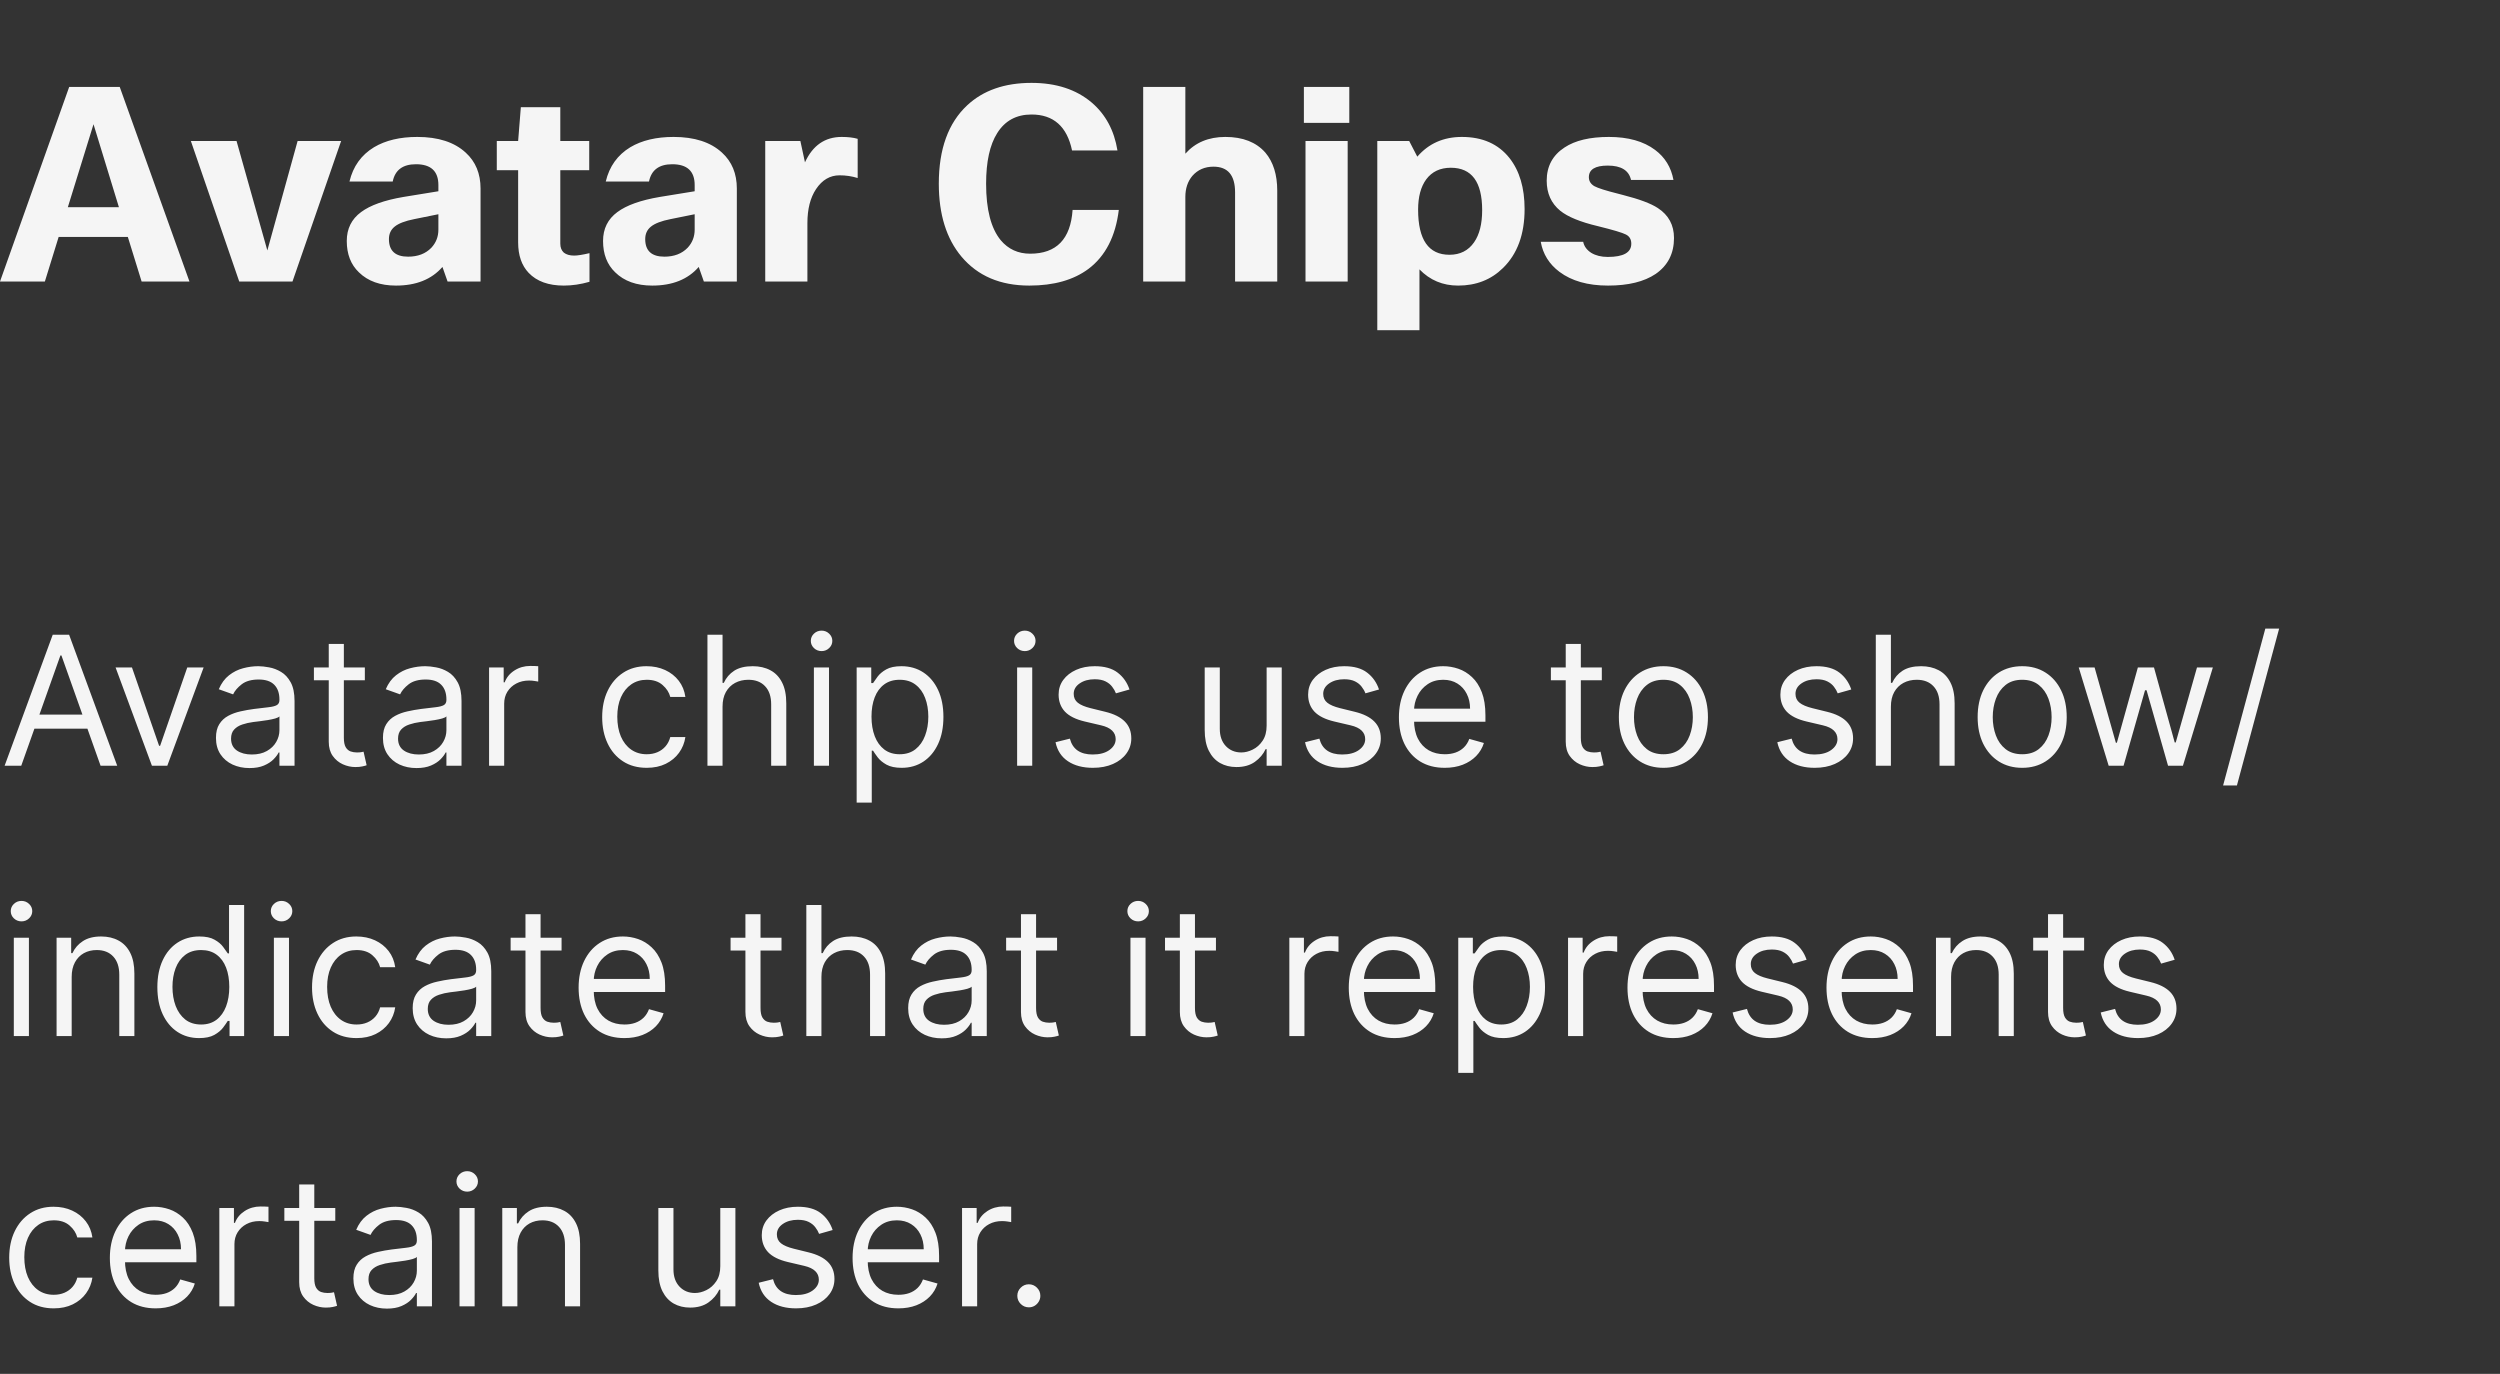 <svg width="222" height="122" viewBox="0 0 222 122" fill="none" xmlns="http://www.w3.org/2000/svg">
<rect x="0" y="0" width="222" height="122" fill="#333333" stroke="none"/>
<path d="M16.824 25H12.576L11.352 21.04H5.208L3.984 25H0L6.144 7.72H10.632L16.824 25ZM8.304 11.032L6.024 18.4H10.56L8.304 11.032ZM26.428 12.52H30.292L25.972 25H21.244L16.948 12.52H21.004L23.74 22.24L26.428 12.52ZM34.873 16.12H31.033C31.353 14.776 32.081 13.76 33.217 13.072C34.241 12.464 35.521 12.16 37.057 12.16C38.913 12.16 40.345 12.624 41.353 13.552C42.233 14.352 42.673 15.416 42.673 16.744V25H39.745L39.289 23.704C38.329 24.808 36.953 25.36 35.161 25.36C33.769 25.36 32.673 24.968 31.873 24.184C31.153 23.496 30.793 22.568 30.793 21.4C30.793 20.312 31.217 19.456 32.065 18.832C32.881 18.224 34.137 17.776 35.833 17.488L38.929 16.984V16.432C38.929 15.2 38.265 14.584 36.937 14.584C35.769 14.584 35.081 15.096 34.873 16.12ZM36.241 22.792C37.105 22.792 37.793 22.528 38.305 22C38.721 21.552 38.929 21.016 38.929 20.392V19.024L36.793 19.456C35.977 19.616 35.393 19.84 35.041 20.128C34.705 20.4 34.537 20.768 34.537 21.232C34.537 22.272 35.105 22.792 36.241 22.792ZM52.347 22.48V25.024C51.563 25.248 50.803 25.36 50.067 25.36C48.707 25.36 47.667 24.984 46.947 24.232C46.323 23.576 46.011 22.672 46.011 21.52V15.112H44.115V12.52H46.011L46.251 9.52H49.755V12.52H52.323V15.112H49.755V21.64C49.755 21.976 49.859 22.24 50.067 22.432C50.291 22.608 50.595 22.696 50.979 22.696C51.283 22.696 51.739 22.624 52.347 22.48ZM57.631 16.12H53.791C54.111 14.776 54.839 13.76 55.975 13.072C56.999 12.464 58.279 12.16 59.815 12.16C61.671 12.16 63.103 12.624 64.111 13.552C64.991 14.352 65.431 15.416 65.431 16.744V25H62.503L62.047 23.704C61.087 24.808 59.711 25.36 57.919 25.36C56.527 25.36 55.431 24.968 54.631 24.184C53.911 23.496 53.551 22.568 53.551 21.4C53.551 20.312 53.975 19.456 54.823 18.832C55.639 18.224 56.895 17.776 58.591 17.488L61.687 16.984V16.432C61.687 15.2 61.023 14.584 59.695 14.584C58.527 14.584 57.839 15.096 57.631 16.12ZM58.999 22.792C59.863 22.792 60.551 22.528 61.063 22C61.479 21.552 61.687 21.016 61.687 20.392V19.024L59.551 19.456C58.735 19.616 58.151 19.84 57.799 20.128C57.463 20.4 57.295 20.768 57.295 21.232C57.295 22.272 57.863 22.792 58.999 22.792ZM71.697 25H67.953V12.52H71.073L71.481 14.416C72.169 12.912 73.257 12.16 74.745 12.16C75.305 12.16 75.777 12.216 76.161 12.328V15.808C75.649 15.648 75.113 15.568 74.553 15.568C73.705 15.568 73.009 15.976 72.465 16.792C71.953 17.56 71.697 18.568 71.697 19.816V25ZM91.478 22.528C93.814 22.528 95.07 21.232 95.246 18.64H99.35C99.062 20.992 98.166 22.736 96.662 23.872C95.334 24.864 93.582 25.36 91.406 25.36C88.83 25.36 86.822 24.504 85.382 22.792C84.038 21.192 83.366 19.032 83.366 16.312C83.366 13.24 84.206 10.92 85.886 9.352C87.31 8.024 89.214 7.36 91.598 7.36C93.79 7.36 95.574 7.944 96.95 9.112C98.182 10.168 98.942 11.584 99.23 13.36H95.198C94.75 11.232 93.55 10.168 91.598 10.168C90.254 10.168 89.238 10.72 88.55 11.824C87.894 12.864 87.566 14.36 87.566 16.312C87.566 18.6 87.998 20.272 88.862 21.328C89.534 22.128 90.406 22.528 91.478 22.528ZM101.515 25V7.72H105.259V13.648C106.139 12.656 107.323 12.16 108.811 12.16C110.363 12.16 111.547 12.624 112.363 13.552C113.067 14.384 113.419 15.512 113.419 16.936V25H109.675V17.08C109.675 15.56 109.035 14.8 107.755 14.8C106.987 14.8 106.363 15.072 105.883 15.616C105.467 16.112 105.259 16.736 105.259 17.488V25H101.515ZM119.817 10.912H115.785V7.72H119.817V10.912ZM119.673 25H115.929V12.52H119.673V25ZM129.48 25.36C128.12 25.36 126.976 24.88 126.048 23.92V29.32H122.304V12.52H125.136L125.856 13.912C126.864 12.744 128.184 12.16 129.816 12.16C131.64 12.16 133.048 12.784 134.04 14.032C134.936 15.168 135.384 16.68 135.384 18.568C135.384 20.808 134.744 22.552 133.464 23.8C132.408 24.84 131.08 25.36 129.48 25.36ZM131.616 18.664C131.616 16.152 130.688 14.896 128.832 14.896C127.888 14.896 127.16 15.24 126.648 15.928C126.168 16.584 125.928 17.48 125.928 18.616C125.928 21.288 126.856 22.624 128.712 22.624C129.656 22.624 130.384 22.256 130.896 21.52C131.376 20.832 131.616 19.88 131.616 18.664ZM142.771 22.816C144.163 22.816 144.859 22.424 144.859 21.64C144.859 21.256 144.699 20.984 144.379 20.824C144.075 20.664 143.243 20.416 141.883 20.08C140.331 19.712 139.219 19.256 138.547 18.712C137.747 18.056 137.347 17.168 137.347 16.048C137.347 14.768 137.875 13.784 138.931 13.096C139.875 12.472 141.187 12.16 142.867 12.16C144.579 12.16 145.947 12.544 146.971 13.312C147.851 13.968 148.395 14.856 148.603 15.976H144.835C144.643 15.128 143.955 14.704 142.771 14.704C141.651 14.704 141.091 15.048 141.091 15.736C141.091 16.072 141.251 16.336 141.571 16.528C141.891 16.704 142.595 16.928 143.683 17.2L144.139 17.32C145.579 17.688 146.603 18.072 147.211 18.472C148.171 19.096 148.651 19.984 148.651 21.136C148.651 22.512 148.107 23.576 147.019 24.328C145.995 25.016 144.587 25.36 142.795 25.36C141.003 25.36 139.563 24.952 138.475 24.136C137.563 23.448 137.011 22.56 136.819 21.472H140.587C140.667 21.872 140.907 22.2 141.307 22.456C141.707 22.696 142.195 22.816 142.771 22.816Z" fill="white" fill-opacity="0.95"/>
<path d="M1.886 68H0.409L4.682 56.364H6.136L10.409 68H8.932L5.455 58.205H5.364L1.886 68ZM2.432 63.455H8.386V64.704H2.432V63.455ZM18.082 59.273L14.855 68H13.492L10.264 59.273H11.719L14.128 66.227H14.219L16.628 59.273H18.082ZM22.155 68.204C21.602 68.204 21.1 68.1 20.649 67.892C20.198 67.68 19.84 67.375 19.575 66.977C19.31 66.576 19.178 66.091 19.178 65.523C19.178 65.023 19.276 64.617 19.473 64.307C19.67 63.992 19.933 63.746 20.263 63.568C20.592 63.39 20.956 63.258 21.354 63.17C21.755 63.08 22.159 63.008 22.564 62.955C23.094 62.886 23.524 62.835 23.854 62.801C24.187 62.763 24.43 62.701 24.581 62.614C24.736 62.526 24.814 62.375 24.814 62.159V62.114C24.814 61.553 24.66 61.117 24.354 60.807C24.051 60.496 23.59 60.341 22.973 60.341C22.333 60.341 21.831 60.481 21.467 60.761C21.104 61.042 20.848 61.341 20.7 61.659L19.428 61.205C19.655 60.674 19.958 60.261 20.337 59.966C20.719 59.667 21.136 59.458 21.587 59.341C22.041 59.22 22.488 59.159 22.928 59.159C23.208 59.159 23.53 59.193 23.893 59.261C24.261 59.326 24.615 59.46 24.956 59.665C25.301 59.869 25.587 60.178 25.814 60.591C26.041 61.004 26.155 61.557 26.155 62.25V68H24.814V66.818H24.746C24.655 67.008 24.503 67.21 24.291 67.426C24.079 67.642 23.797 67.826 23.445 67.977C23.092 68.129 22.662 68.204 22.155 68.204ZM22.359 67C22.89 67 23.337 66.896 23.7 66.688C24.068 66.479 24.344 66.21 24.53 65.881C24.719 65.551 24.814 65.204 24.814 64.841V63.614C24.757 63.682 24.632 63.744 24.439 63.801C24.25 63.854 24.03 63.901 23.78 63.943C23.534 63.981 23.293 64.015 23.058 64.046C22.827 64.072 22.64 64.095 22.496 64.114C22.147 64.159 21.822 64.233 21.518 64.335C21.219 64.434 20.977 64.583 20.791 64.784C20.609 64.981 20.518 65.25 20.518 65.591C20.518 66.057 20.691 66.409 21.035 66.648C21.384 66.883 21.825 67 22.359 67ZM32.398 59.273V60.409H27.875V59.273H32.398ZM29.193 57.182H30.534V65.5C30.534 65.879 30.589 66.163 30.699 66.352C30.812 66.538 30.956 66.663 31.131 66.727C31.309 66.788 31.496 66.818 31.693 66.818C31.841 66.818 31.962 66.811 32.057 66.796C32.151 66.776 32.227 66.761 32.284 66.75L32.557 67.954C32.466 67.989 32.339 68.023 32.176 68.057C32.013 68.095 31.807 68.114 31.557 68.114C31.178 68.114 30.807 68.032 30.443 67.869C30.083 67.706 29.784 67.458 29.546 67.125C29.311 66.792 29.193 66.371 29.193 65.864V57.182ZM36.983 68.204C36.43 68.204 35.928 68.1 35.477 67.892C35.026 67.68 34.669 67.375 34.403 66.977C34.138 66.576 34.006 66.091 34.006 65.523C34.006 65.023 34.104 64.617 34.301 64.307C34.498 63.992 34.761 63.746 35.091 63.568C35.42 63.39 35.784 63.258 36.182 63.17C36.583 63.08 36.987 63.008 37.392 62.955C37.922 62.886 38.352 62.835 38.682 62.801C39.015 62.763 39.258 62.701 39.409 62.614C39.564 62.526 39.642 62.375 39.642 62.159V62.114C39.642 61.553 39.489 61.117 39.182 60.807C38.879 60.496 38.419 60.341 37.801 60.341C37.161 60.341 36.659 60.481 36.295 60.761C35.932 61.042 35.676 61.341 35.528 61.659L34.256 61.205C34.483 60.674 34.786 60.261 35.165 59.966C35.547 59.667 35.964 59.458 36.415 59.341C36.869 59.22 37.316 59.159 37.756 59.159C38.036 59.159 38.358 59.193 38.722 59.261C39.089 59.326 39.443 59.46 39.784 59.665C40.129 59.869 40.415 60.178 40.642 60.591C40.869 61.004 40.983 61.557 40.983 62.25V68H39.642V66.818H39.574C39.483 67.008 39.331 67.21 39.119 67.426C38.907 67.642 38.625 67.826 38.273 67.977C37.92 68.129 37.49 68.204 36.983 68.204ZM37.188 67C37.718 67 38.165 66.896 38.528 66.688C38.896 66.479 39.172 66.21 39.358 65.881C39.547 65.551 39.642 65.204 39.642 64.841V63.614C39.585 63.682 39.46 63.744 39.267 63.801C39.078 63.854 38.858 63.901 38.608 63.943C38.362 63.981 38.121 64.015 37.886 64.046C37.655 64.072 37.468 64.095 37.324 64.114C36.975 64.159 36.65 64.233 36.347 64.335C36.047 64.434 35.805 64.583 35.619 64.784C35.438 64.981 35.347 65.25 35.347 65.591C35.347 66.057 35.519 66.409 35.864 66.648C36.212 66.883 36.653 67 37.188 67ZM43.43 68V59.273H44.726V60.591H44.817C44.976 60.159 45.264 59.809 45.68 59.54C46.097 59.271 46.567 59.136 47.09 59.136C47.188 59.136 47.311 59.138 47.459 59.142C47.606 59.146 47.718 59.151 47.794 59.159V60.523C47.749 60.511 47.644 60.494 47.481 60.472C47.322 60.445 47.154 60.432 46.976 60.432C46.552 60.432 46.173 60.521 45.84 60.699C45.51 60.873 45.249 61.115 45.055 61.426C44.866 61.733 44.771 62.083 44.771 62.477V68H43.43ZM57.429 68.182C56.611 68.182 55.906 67.989 55.315 67.602C54.724 67.216 54.27 66.684 53.952 66.006C53.633 65.328 53.474 64.553 53.474 63.682C53.474 62.795 53.637 62.013 53.963 61.335C54.293 60.653 54.751 60.121 55.338 59.739C55.929 59.352 56.618 59.159 57.406 59.159C58.02 59.159 58.573 59.273 59.065 59.5C59.558 59.727 59.961 60.045 60.276 60.455C60.59 60.864 60.785 61.341 60.861 61.886H59.52C59.418 61.489 59.19 61.136 58.838 60.83C58.49 60.519 58.02 60.364 57.429 60.364C56.906 60.364 56.448 60.5 56.054 60.773C55.664 61.042 55.359 61.422 55.139 61.915C54.923 62.403 54.815 62.977 54.815 63.636C54.815 64.311 54.921 64.898 55.133 65.398C55.349 65.898 55.653 66.286 56.043 66.562C56.437 66.839 56.899 66.977 57.429 66.977C57.778 66.977 58.094 66.917 58.378 66.796C58.662 66.674 58.903 66.5 59.099 66.273C59.296 66.046 59.437 65.773 59.52 65.454H60.861C60.785 65.97 60.597 66.434 60.298 66.847C60.003 67.256 59.611 67.581 59.122 67.824C58.637 68.062 58.073 68.182 57.429 68.182ZM64.162 62.75V68H62.821V56.364H64.162V60.636H64.276C64.48 60.186 64.787 59.828 65.196 59.562C65.609 59.294 66.158 59.159 66.844 59.159C67.438 59.159 67.959 59.278 68.406 59.517C68.853 59.752 69.2 60.114 69.446 60.602C69.696 61.087 69.821 61.705 69.821 62.455V68H68.48V62.545C68.48 61.852 68.3 61.316 67.94 60.938C67.584 60.555 67.09 60.364 66.457 60.364C66.018 60.364 65.624 60.456 65.276 60.642C64.931 60.828 64.658 61.099 64.457 61.455C64.26 61.811 64.162 62.242 64.162 62.75ZM72.274 68V59.273H73.615V68H72.274ZM72.956 57.818C72.695 57.818 72.469 57.729 72.28 57.551C72.094 57.373 72.001 57.159 72.001 56.909C72.001 56.659 72.094 56.445 72.28 56.267C72.469 56.089 72.695 56 72.956 56C73.217 56 73.441 56.089 73.626 56.267C73.816 56.445 73.91 56.659 73.91 56.909C73.91 57.159 73.816 57.373 73.626 57.551C73.441 57.729 73.217 57.818 72.956 57.818ZM76.071 71.273V59.273H77.367V60.659H77.526C77.624 60.508 77.76 60.314 77.935 60.08C78.113 59.841 78.367 59.629 78.696 59.443C79.029 59.254 79.48 59.159 80.048 59.159C80.783 59.159 81.431 59.343 81.992 59.71C82.552 60.078 82.99 60.599 83.304 61.273C83.618 61.947 83.776 62.742 83.776 63.659C83.776 64.583 83.618 65.385 83.304 66.062C82.99 66.737 82.554 67.26 81.997 67.631C81.44 67.998 80.798 68.182 80.071 68.182C79.51 68.182 79.062 68.089 78.724 67.903C78.387 67.714 78.128 67.5 77.946 67.261C77.764 67.019 77.624 66.818 77.526 66.659H77.412V71.273H76.071ZM77.389 63.636C77.389 64.296 77.486 64.877 77.679 65.381C77.872 65.881 78.154 66.273 78.526 66.557C78.897 66.837 79.351 66.977 79.889 66.977C80.45 66.977 80.918 66.829 81.293 66.534C81.671 66.235 81.956 65.833 82.145 65.329C82.338 64.822 82.435 64.258 82.435 63.636C82.435 63.023 82.34 62.47 82.151 61.977C81.965 61.481 81.683 61.089 81.304 60.801C80.929 60.51 80.457 60.364 79.889 60.364C79.344 60.364 78.885 60.502 78.514 60.778C78.143 61.051 77.863 61.434 77.673 61.926C77.484 62.415 77.389 62.985 77.389 63.636ZM90.321 68V59.273H91.662V68H90.321ZM91.003 57.818C90.742 57.818 90.516 57.729 90.327 57.551C90.141 57.373 90.048 57.159 90.048 56.909C90.048 56.659 90.141 56.445 90.327 56.267C90.516 56.089 90.742 56 91.003 56C91.264 56 91.488 56.089 91.673 56.267C91.863 56.445 91.957 56.659 91.957 56.909C91.957 57.159 91.863 57.373 91.673 57.551C91.488 57.729 91.264 57.818 91.003 57.818ZM100.3 61.227L99.095 61.568C99.019 61.367 98.908 61.172 98.76 60.983C98.616 60.79 98.419 60.631 98.169 60.506C97.919 60.381 97.599 60.318 97.209 60.318C96.675 60.318 96.23 60.441 95.874 60.688C95.521 60.93 95.345 61.239 95.345 61.614C95.345 61.947 95.466 62.21 95.709 62.403C95.951 62.597 96.33 62.758 96.845 62.886L98.141 63.205C98.921 63.394 99.502 63.684 99.885 64.074C100.268 64.46 100.459 64.958 100.459 65.568C100.459 66.068 100.315 66.515 100.027 66.909C99.743 67.303 99.345 67.614 98.834 67.841C98.322 68.068 97.728 68.182 97.05 68.182C96.16 68.182 95.423 67.989 94.84 67.602C94.256 67.216 93.887 66.651 93.731 65.909L95.004 65.591C95.126 66.061 95.355 66.413 95.692 66.648C96.033 66.883 96.478 67 97.027 67C97.652 67 98.148 66.867 98.516 66.602C98.887 66.333 99.072 66.011 99.072 65.636C99.072 65.333 98.966 65.079 98.754 64.875C98.542 64.667 98.216 64.511 97.777 64.409L96.322 64.068C95.523 63.879 94.936 63.585 94.561 63.188C94.19 62.786 94.004 62.284 94.004 61.682C94.004 61.189 94.142 60.754 94.419 60.375C94.699 59.996 95.08 59.699 95.561 59.483C96.046 59.267 96.595 59.159 97.209 59.159C98.072 59.159 98.751 59.349 99.243 59.727C99.739 60.106 100.091 60.606 100.3 61.227ZM112.477 64.432V59.273H113.818V68H112.477V66.523H112.386C112.182 66.966 111.864 67.343 111.432 67.653C111 67.96 110.455 68.114 109.795 68.114C109.25 68.114 108.765 67.994 108.341 67.756C107.917 67.513 107.583 67.15 107.341 66.665C107.098 66.176 106.977 65.561 106.977 64.818V59.273H108.318V64.727C108.318 65.364 108.496 65.871 108.852 66.25C109.212 66.629 109.67 66.818 110.227 66.818C110.561 66.818 110.9 66.733 111.244 66.562C111.593 66.392 111.884 66.131 112.119 65.778C112.358 65.426 112.477 64.977 112.477 64.432ZM122.456 61.227L121.251 61.568C121.176 61.367 121.064 61.172 120.916 60.983C120.772 60.79 120.575 60.631 120.325 60.506C120.075 60.381 119.755 60.318 119.365 60.318C118.831 60.318 118.386 60.441 118.03 60.688C117.678 60.93 117.501 61.239 117.501 61.614C117.501 61.947 117.623 62.21 117.865 62.403C118.107 62.597 118.486 62.758 119.001 62.886L120.297 63.205C121.077 63.394 121.659 63.684 122.041 64.074C122.424 64.46 122.615 64.958 122.615 65.568C122.615 66.068 122.471 66.515 122.183 66.909C121.899 67.303 121.501 67.614 120.99 67.841C120.479 68.068 119.884 68.182 119.206 68.182C118.316 68.182 117.579 67.989 116.996 67.602C116.412 67.216 116.043 66.651 115.888 65.909L117.161 65.591C117.282 66.061 117.511 66.413 117.848 66.648C118.189 66.883 118.634 67 119.183 67C119.808 67 120.304 66.867 120.672 66.602C121.043 66.333 121.229 66.011 121.229 65.636C121.229 65.333 121.123 65.079 120.911 64.875C120.698 64.667 120.373 64.511 119.933 64.409L118.479 64.068C117.679 63.879 117.092 63.585 116.717 63.188C116.346 62.786 116.161 62.284 116.161 61.682C116.161 61.189 116.299 60.754 116.575 60.375C116.856 59.996 117.236 59.699 117.717 59.483C118.202 59.267 118.751 59.159 119.365 59.159C120.229 59.159 120.907 59.349 121.399 59.727C121.895 60.106 122.248 60.606 122.456 61.227ZM128.293 68.182C127.452 68.182 126.726 67.996 126.116 67.625C125.51 67.25 125.043 66.727 124.713 66.057C124.387 65.383 124.224 64.599 124.224 63.705C124.224 62.811 124.387 62.023 124.713 61.341C125.043 60.655 125.501 60.121 126.088 59.739C126.679 59.352 127.368 59.159 128.156 59.159C128.611 59.159 129.06 59.235 129.503 59.386C129.946 59.538 130.349 59.784 130.713 60.125C131.077 60.462 131.366 60.909 131.582 61.466C131.798 62.023 131.906 62.708 131.906 63.523V64.091H125.179V62.932H130.543C130.543 62.439 130.444 62 130.247 61.614C130.054 61.227 129.777 60.922 129.418 60.699C129.062 60.475 128.641 60.364 128.156 60.364C127.622 60.364 127.16 60.496 126.77 60.761C126.384 61.023 126.086 61.364 125.878 61.784C125.67 62.205 125.565 62.655 125.565 63.136V63.909C125.565 64.568 125.679 65.127 125.906 65.585C126.137 66.04 126.457 66.386 126.866 66.625C127.276 66.86 127.751 66.977 128.293 66.977C128.645 66.977 128.963 66.928 129.247 66.829C129.535 66.727 129.783 66.576 129.991 66.375C130.2 66.171 130.361 65.917 130.474 65.614L131.77 65.977C131.634 66.417 131.404 66.803 131.082 67.136C130.76 67.466 130.363 67.724 129.889 67.909C129.416 68.091 128.884 68.182 128.293 68.182ZM142.241 59.273V60.409H137.719V59.273H142.241ZM139.037 57.182H140.378V65.5C140.378 65.879 140.433 66.163 140.543 66.352C140.656 66.538 140.8 66.663 140.974 66.727C141.152 66.788 141.34 66.818 141.537 66.818C141.685 66.818 141.806 66.811 141.901 66.796C141.995 66.776 142.071 66.761 142.128 66.75L142.401 67.954C142.31 67.989 142.183 68.023 142.02 68.057C141.857 68.095 141.651 68.114 141.401 68.114C141.022 68.114 140.651 68.032 140.287 67.869C139.927 67.706 139.628 67.458 139.389 67.125C139.154 66.792 139.037 66.371 139.037 65.864V57.182ZM147.71 68.182C146.922 68.182 146.231 67.994 145.636 67.619C145.045 67.244 144.583 66.72 144.25 66.046C143.92 65.371 143.756 64.583 143.756 63.682C143.756 62.773 143.92 61.979 144.25 61.301C144.583 60.623 145.045 60.097 145.636 59.722C146.231 59.347 146.922 59.159 147.71 59.159C148.498 59.159 149.188 59.347 149.778 59.722C150.373 60.097 150.835 60.623 151.165 61.301C151.498 61.979 151.665 62.773 151.665 63.682C151.665 64.583 151.498 65.371 151.165 66.046C150.835 66.72 150.373 67.244 149.778 67.619C149.188 67.994 148.498 68.182 147.71 68.182ZM147.71 66.977C148.309 66.977 148.801 66.824 149.188 66.517C149.574 66.21 149.86 65.807 150.045 65.307C150.231 64.807 150.324 64.265 150.324 63.682C150.324 63.099 150.231 62.555 150.045 62.051C149.86 61.547 149.574 61.14 149.188 60.83C148.801 60.519 148.309 60.364 147.71 60.364C147.112 60.364 146.619 60.519 146.233 60.83C145.847 61.14 145.561 61.547 145.375 62.051C145.189 62.555 145.097 63.099 145.097 63.682C145.097 64.265 145.189 64.807 145.375 65.307C145.561 65.807 145.847 66.21 146.233 66.517C146.619 66.824 147.112 66.977 147.71 66.977ZM164.393 61.227L163.189 61.568C163.113 61.367 163.001 61.172 162.854 60.983C162.71 60.79 162.513 60.631 162.263 60.506C162.013 60.381 161.693 60.318 161.303 60.318C160.768 60.318 160.323 60.441 159.967 60.688C159.615 60.93 159.439 61.239 159.439 61.614C159.439 61.947 159.56 62.21 159.803 62.403C160.045 62.597 160.424 62.758 160.939 62.886L162.234 63.205C163.015 63.394 163.596 63.684 163.979 64.074C164.361 64.46 164.553 64.958 164.553 65.568C164.553 66.068 164.409 66.515 164.121 66.909C163.837 67.303 163.439 67.614 162.928 67.841C162.416 68.068 161.821 68.182 161.143 68.182C160.253 68.182 159.517 67.989 158.933 67.602C158.35 67.216 157.981 66.651 157.825 65.909L159.098 65.591C159.219 66.061 159.448 66.413 159.786 66.648C160.126 66.883 160.571 67 161.121 67C161.746 67 162.242 66.867 162.609 66.602C162.981 66.333 163.166 66.011 163.166 65.636C163.166 65.333 163.06 65.079 162.848 64.875C162.636 64.667 162.31 64.511 161.871 64.409L160.416 64.068C159.617 63.879 159.03 63.585 158.655 63.188C158.284 62.786 158.098 62.284 158.098 61.682C158.098 61.189 158.236 60.754 158.513 60.375C158.793 59.996 159.174 59.699 159.655 59.483C160.14 59.267 160.689 59.159 161.303 59.159C162.166 59.159 162.844 59.349 163.337 59.727C163.833 60.106 164.185 60.606 164.393 61.227ZM167.912 62.75V68H166.571V56.364H167.912V60.636H168.026C168.23 60.186 168.537 59.828 168.946 59.562C169.359 59.294 169.908 59.159 170.594 59.159C171.188 59.159 171.709 59.278 172.156 59.517C172.603 59.752 172.95 60.114 173.196 60.602C173.446 61.087 173.571 61.705 173.571 62.455V68H172.23V62.545C172.23 61.852 172.05 61.316 171.69 60.938C171.334 60.555 170.84 60.364 170.207 60.364C169.768 60.364 169.374 60.456 169.026 60.642C168.681 60.828 168.408 61.099 168.207 61.455C168.01 61.811 167.912 62.242 167.912 62.75ZM179.57 68.182C178.782 68.182 178.09 67.994 177.496 67.619C176.905 67.244 176.443 66.72 176.109 66.046C175.78 65.371 175.615 64.583 175.615 63.682C175.615 62.773 175.78 61.979 176.109 61.301C176.443 60.623 176.905 60.097 177.496 59.722C178.09 59.347 178.782 59.159 179.57 59.159C180.357 59.159 181.047 59.347 181.638 59.722C182.232 60.097 182.695 60.623 183.024 61.301C183.357 61.979 183.524 62.773 183.524 63.682C183.524 64.583 183.357 65.371 183.024 66.046C182.695 66.72 182.232 67.244 181.638 67.619C181.047 67.994 180.357 68.182 179.57 68.182ZM179.57 66.977C180.168 66.977 180.661 66.824 181.047 66.517C181.433 66.21 181.719 65.807 181.905 65.307C182.09 64.807 182.183 64.265 182.183 63.682C182.183 63.099 182.09 62.555 181.905 62.051C181.719 61.547 181.433 61.14 181.047 60.83C180.661 60.519 180.168 60.364 179.57 60.364C178.971 60.364 178.479 60.519 178.092 60.83C177.706 61.14 177.42 61.547 177.234 62.051C177.049 62.555 176.956 63.099 176.956 63.682C176.956 64.265 177.049 64.807 177.234 65.307C177.42 65.807 177.706 66.21 178.092 66.517C178.479 66.824 178.971 66.977 179.57 66.977ZM187.251 68L184.592 59.273H186.001L187.888 65.954H187.979L189.842 59.273H191.274L193.115 65.932H193.206L195.092 59.273H196.501L193.842 68H192.524L190.615 61.295H190.479L188.57 68H187.251ZM202.388 55.818L198.638 69.75H197.411L201.161 55.818H202.388ZM1.227 92V83.273H2.568V92H1.227ZM1.909 81.818C1.648 81.818 1.422 81.729 1.233 81.551C1.047 81.373 0.955 81.159 0.955 80.909C0.955 80.659 1.047 80.445 1.233 80.267C1.422 80.089 1.648 80 1.909 80C2.17 80 2.394 80.089 2.58 80.267C2.769 80.445 2.864 80.659 2.864 80.909C2.864 81.159 2.769 81.373 2.58 81.551C2.394 81.729 2.17 81.818 1.909 81.818ZM6.365 86.75V92H5.024V83.273H6.32V84.636H6.433C6.638 84.193 6.948 83.837 7.365 83.568C7.782 83.296 8.32 83.159 8.979 83.159C9.57 83.159 10.087 83.28 10.53 83.523C10.973 83.761 11.318 84.125 11.564 84.614C11.81 85.099 11.933 85.712 11.933 86.454V92H10.592V86.546C10.592 85.86 10.414 85.326 10.058 84.943C9.702 84.557 9.214 84.364 8.592 84.364C8.164 84.364 7.782 84.456 7.445 84.642C7.111 84.828 6.848 85.099 6.655 85.454C6.462 85.811 6.365 86.242 6.365 86.75ZM17.679 92.182C16.952 92.182 16.31 91.998 15.753 91.631C15.196 91.26 14.76 90.737 14.446 90.062C14.132 89.385 13.974 88.583 13.974 87.659C13.974 86.742 14.132 85.947 14.446 85.273C14.76 84.599 15.198 84.078 15.758 83.71C16.319 83.343 16.967 83.159 17.702 83.159C18.27 83.159 18.719 83.254 19.048 83.443C19.382 83.629 19.635 83.841 19.81 84.079C19.988 84.314 20.126 84.508 20.224 84.659H20.338V80.364H21.679V92H20.384V90.659H20.224C20.126 90.818 19.986 91.019 19.804 91.261C19.622 91.5 19.363 91.714 19.026 91.903C18.688 92.089 18.24 92.182 17.679 92.182ZM17.861 90.977C18.399 90.977 18.853 90.837 19.224 90.557C19.596 90.273 19.878 89.881 20.071 89.381C20.264 88.877 20.361 88.296 20.361 87.636C20.361 86.985 20.266 86.415 20.077 85.926C19.887 85.434 19.607 85.051 19.236 84.778C18.865 84.502 18.406 84.364 17.861 84.364C17.293 84.364 16.819 84.51 16.44 84.801C16.065 85.089 15.783 85.481 15.594 85.977C15.408 86.47 15.315 87.023 15.315 87.636C15.315 88.258 15.41 88.822 15.599 89.329C15.793 89.833 16.077 90.235 16.452 90.534C16.831 90.829 17.3 90.977 17.861 90.977ZM24.321 92V83.273H25.662V92H24.321ZM25.003 81.818C24.741 81.818 24.516 81.729 24.327 81.551C24.141 81.373 24.048 81.159 24.048 80.909C24.048 80.659 24.141 80.445 24.327 80.267C24.516 80.089 24.741 80 25.003 80C25.264 80 25.488 80.089 25.673 80.267C25.863 80.445 25.957 80.659 25.957 80.909C25.957 81.159 25.863 81.373 25.673 81.551C25.488 81.729 25.264 81.818 25.003 81.818ZM31.663 92.182C30.845 92.182 30.141 91.989 29.55 91.602C28.959 91.216 28.504 90.684 28.186 90.006C27.868 89.328 27.709 88.553 27.709 87.682C27.709 86.796 27.872 86.013 28.197 85.335C28.527 84.653 28.985 84.121 29.572 83.739C30.163 83.352 30.853 83.159 31.641 83.159C32.254 83.159 32.807 83.273 33.3 83.5C33.792 83.727 34.196 84.046 34.51 84.454C34.824 84.864 35.019 85.341 35.095 85.886H33.754C33.652 85.489 33.425 85.136 33.072 84.829C32.724 84.519 32.254 84.364 31.663 84.364C31.141 84.364 30.682 84.5 30.288 84.773C29.898 85.042 29.593 85.422 29.374 85.915C29.158 86.403 29.05 86.977 29.05 87.636C29.05 88.311 29.156 88.898 29.368 89.398C29.584 89.898 29.887 90.286 30.277 90.562C30.671 90.839 31.133 90.977 31.663 90.977C32.012 90.977 32.328 90.917 32.612 90.796C32.896 90.674 33.137 90.5 33.334 90.273C33.531 90.046 33.671 89.773 33.754 89.454H35.095C35.019 89.97 34.832 90.434 34.533 90.847C34.237 91.256 33.845 91.581 33.356 91.824C32.872 92.062 32.307 92.182 31.663 92.182ZM39.624 92.204C39.071 92.204 38.569 92.1 38.118 91.892C37.667 91.68 37.309 91.375 37.044 90.977C36.779 90.576 36.646 90.091 36.646 89.523C36.646 89.023 36.745 88.617 36.942 88.307C37.139 87.992 37.402 87.746 37.731 87.568C38.061 87.39 38.425 87.258 38.822 87.171C39.224 87.079 39.627 87.008 40.033 86.954C40.563 86.886 40.993 86.835 41.322 86.801C41.656 86.763 41.898 86.701 42.05 86.614C42.205 86.526 42.283 86.375 42.283 86.159V86.114C42.283 85.553 42.129 85.117 41.822 84.807C41.519 84.496 41.059 84.341 40.442 84.341C39.802 84.341 39.3 84.481 38.936 84.761C38.572 85.042 38.317 85.341 38.169 85.659L36.896 85.204C37.124 84.674 37.427 84.261 37.805 83.966C38.188 83.667 38.605 83.458 39.055 83.341C39.51 83.22 39.957 83.159 40.396 83.159C40.677 83.159 40.999 83.193 41.362 83.261C41.73 83.326 42.084 83.46 42.425 83.665C42.769 83.869 43.055 84.178 43.283 84.591C43.51 85.004 43.624 85.557 43.624 86.25V92H42.283V90.818H42.215C42.124 91.008 41.972 91.21 41.76 91.426C41.548 91.642 41.266 91.826 40.913 91.977C40.561 92.129 40.131 92.204 39.624 92.204ZM39.828 91C40.358 91 40.805 90.896 41.169 90.688C41.536 90.479 41.813 90.21 41.999 89.881C42.188 89.551 42.283 89.204 42.283 88.841V87.614C42.226 87.682 42.101 87.744 41.908 87.801C41.718 87.854 41.499 87.901 41.249 87.943C41.002 87.981 40.762 88.015 40.527 88.046C40.296 88.072 40.108 88.095 39.965 88.114C39.616 88.159 39.29 88.233 38.987 88.335C38.688 88.434 38.446 88.583 38.26 88.784C38.078 88.981 37.987 89.25 37.987 89.591C37.987 90.057 38.16 90.409 38.504 90.648C38.853 90.883 39.294 91 39.828 91ZM49.867 83.273V84.409H45.344V83.273H49.867ZM46.662 81.182H48.003V89.5C48.003 89.879 48.058 90.163 48.168 90.352C48.281 90.538 48.425 90.663 48.599 90.727C48.778 90.788 48.965 90.818 49.162 90.818C49.31 90.818 49.431 90.811 49.526 90.796C49.62 90.776 49.696 90.761 49.753 90.75L50.026 91.954C49.935 91.989 49.808 92.023 49.645 92.057C49.482 92.095 49.276 92.114 49.026 92.114C48.647 92.114 48.276 92.032 47.912 91.869C47.552 91.706 47.253 91.458 47.014 91.125C46.779 90.792 46.662 90.371 46.662 89.864V81.182ZM55.449 92.182C54.608 92.182 53.883 91.996 53.273 91.625C52.667 91.25 52.199 90.727 51.869 90.057C51.544 89.383 51.381 88.599 51.381 87.704C51.381 86.811 51.544 86.023 51.869 85.341C52.199 84.655 52.657 84.121 53.244 83.739C53.835 83.352 54.525 83.159 55.312 83.159C55.767 83.159 56.216 83.235 56.659 83.386C57.102 83.538 57.506 83.784 57.869 84.125C58.233 84.462 58.523 84.909 58.739 85.466C58.955 86.023 59.062 86.708 59.062 87.523V88.091H52.335V86.932H57.699C57.699 86.439 57.6 86 57.403 85.614C57.21 85.227 56.934 84.922 56.574 84.699C56.218 84.475 55.797 84.364 55.312 84.364C54.778 84.364 54.316 84.496 53.926 84.761C53.54 85.023 53.242 85.364 53.034 85.784C52.826 86.204 52.722 86.655 52.722 87.136V87.909C52.722 88.568 52.835 89.127 53.062 89.585C53.294 90.04 53.614 90.386 54.023 90.625C54.432 90.86 54.907 90.977 55.449 90.977C55.801 90.977 56.119 90.928 56.403 90.829C56.691 90.727 56.939 90.576 57.148 90.375C57.356 90.171 57.517 89.917 57.631 89.614L58.926 89.977C58.79 90.417 58.561 90.803 58.239 91.136C57.917 91.466 57.519 91.724 57.045 91.909C56.572 92.091 56.04 92.182 55.449 92.182ZM69.398 83.273V84.409H64.875V83.273H69.398ZM66.193 81.182H67.534V89.5C67.534 89.879 67.589 90.163 67.699 90.352C67.812 90.538 67.956 90.663 68.131 90.727C68.309 90.788 68.496 90.818 68.693 90.818C68.841 90.818 68.962 90.811 69.057 90.796C69.151 90.776 69.227 90.761 69.284 90.75L69.557 91.954C69.466 91.989 69.339 92.023 69.176 92.057C69.013 92.095 68.807 92.114 68.557 92.114C68.178 92.114 67.807 92.032 67.443 91.869C67.083 91.706 66.784 91.458 66.546 91.125C66.311 90.792 66.193 90.371 66.193 89.864V81.182ZM72.943 86.75V92H71.602V80.364H72.943V84.636H73.057C73.261 84.186 73.568 83.828 73.977 83.562C74.39 83.294 74.939 83.159 75.625 83.159C76.22 83.159 76.74 83.278 77.188 83.517C77.635 83.752 77.981 84.114 78.227 84.602C78.477 85.087 78.602 85.704 78.602 86.454V92H77.261V86.546C77.261 85.852 77.081 85.316 76.722 84.938C76.365 84.555 75.871 84.364 75.239 84.364C74.799 84.364 74.405 84.456 74.057 84.642C73.712 84.828 73.439 85.099 73.239 85.454C73.042 85.811 72.943 86.242 72.943 86.75ZM83.624 92.204C83.07 92.204 82.569 92.1 82.118 91.892C81.667 91.68 81.309 91.375 81.044 90.977C80.779 90.576 80.646 90.091 80.646 89.523C80.646 89.023 80.745 88.617 80.942 88.307C81.139 87.992 81.402 87.746 81.731 87.568C82.061 87.39 82.425 87.258 82.822 87.171C83.224 87.079 83.627 87.008 84.033 86.954C84.563 86.886 84.993 86.835 85.322 86.801C85.656 86.763 85.898 86.701 86.05 86.614C86.205 86.526 86.283 86.375 86.283 86.159V86.114C86.283 85.553 86.129 85.117 85.822 84.807C85.519 84.496 85.059 84.341 84.442 84.341C83.802 84.341 83.3 84.481 82.936 84.761C82.572 85.042 82.317 85.341 82.169 85.659L80.896 85.204C81.124 84.674 81.427 84.261 81.805 83.966C82.188 83.667 82.605 83.458 83.055 83.341C83.51 83.22 83.957 83.159 84.396 83.159C84.677 83.159 84.999 83.193 85.362 83.261C85.73 83.326 86.084 83.46 86.425 83.665C86.769 83.869 87.055 84.178 87.283 84.591C87.51 85.004 87.624 85.557 87.624 86.25V92H86.283V90.818H86.215C86.124 91.008 85.972 91.21 85.76 91.426C85.548 91.642 85.266 91.826 84.913 91.977C84.561 92.129 84.131 92.204 83.624 92.204ZM83.828 91C84.358 91 84.805 90.896 85.169 90.688C85.537 90.479 85.813 90.21 85.999 89.881C86.188 89.551 86.283 89.204 86.283 88.841V87.614C86.226 87.682 86.101 87.744 85.908 87.801C85.718 87.854 85.499 87.901 85.249 87.943C85.002 87.981 84.762 88.015 84.527 88.046C84.296 88.072 84.108 88.095 83.965 88.114C83.616 88.159 83.29 88.233 82.987 88.335C82.688 88.434 82.445 88.583 82.26 88.784C82.078 88.981 81.987 89.25 81.987 89.591C81.987 90.057 82.16 90.409 82.504 90.648C82.853 90.883 83.294 91 83.828 91ZM93.867 83.273V84.409H89.344V83.273H93.867ZM90.662 81.182H92.003V89.5C92.003 89.879 92.058 90.163 92.168 90.352C92.281 90.538 92.425 90.663 92.599 90.727C92.778 90.788 92.965 90.818 93.162 90.818C93.31 90.818 93.431 90.811 93.526 90.796C93.62 90.776 93.696 90.761 93.753 90.75L94.026 91.954C93.935 91.989 93.808 92.023 93.645 92.057C93.482 92.095 93.276 92.114 93.026 92.114C92.647 92.114 92.276 92.032 91.912 91.869C91.552 91.706 91.253 91.458 91.014 91.125C90.779 90.792 90.662 90.371 90.662 89.864V81.182ZM100.384 92V83.273H101.724V92H100.384ZM101.065 81.818C100.804 81.818 100.579 81.729 100.389 81.551C100.204 81.373 100.111 81.159 100.111 80.909C100.111 80.659 100.204 80.445 100.389 80.267C100.579 80.089 100.804 80 101.065 80C101.327 80 101.55 80.089 101.736 80.267C101.925 80.445 102.02 80.659 102.02 80.909C102.02 81.159 101.925 81.373 101.736 81.551C101.55 81.729 101.327 81.818 101.065 81.818ZM107.976 83.273V84.409H103.453V83.273H107.976ZM104.771 81.182H106.112V89.5C106.112 89.879 106.167 90.163 106.277 90.352C106.391 90.538 106.535 90.663 106.709 90.727C106.887 90.788 107.074 90.818 107.271 90.818C107.419 90.818 107.54 90.811 107.635 90.796C107.73 90.776 107.805 90.761 107.862 90.75L108.135 91.954C108.044 91.989 107.917 92.023 107.754 92.057C107.591 92.095 107.385 92.114 107.135 92.114C106.756 92.114 106.385 92.032 106.021 91.869C105.661 91.706 105.362 91.458 105.124 91.125C104.889 90.792 104.771 90.371 104.771 89.864V81.182ZM114.493 92V83.273H115.788V84.591H115.879C116.038 84.159 116.326 83.809 116.743 83.54C117.16 83.271 117.629 83.136 118.152 83.136C118.25 83.136 118.374 83.138 118.521 83.142C118.669 83.146 118.781 83.151 118.857 83.159V84.523C118.811 84.511 118.707 84.494 118.544 84.472C118.385 84.445 118.216 84.432 118.038 84.432C117.614 84.432 117.235 84.521 116.902 84.699C116.572 84.873 116.311 85.115 116.118 85.426C115.929 85.733 115.834 86.083 115.834 86.477V92H114.493ZM123.839 92.182C122.999 92.182 122.273 91.996 121.663 91.625C121.057 91.25 120.589 90.727 120.26 90.057C119.934 89.383 119.771 88.599 119.771 87.704C119.771 86.811 119.934 86.023 120.26 85.341C120.589 84.655 121.048 84.121 121.635 83.739C122.226 83.352 122.915 83.159 123.703 83.159C124.158 83.159 124.607 83.235 125.05 83.386C125.493 83.538 125.896 83.784 126.26 84.125C126.624 84.462 126.913 84.909 127.129 85.466C127.345 86.023 127.453 86.708 127.453 87.523V88.091H120.726V86.932H126.089C126.089 86.439 125.991 86 125.794 85.614C125.601 85.227 125.324 84.922 124.964 84.699C124.608 84.475 124.188 84.364 123.703 84.364C123.169 84.364 122.707 84.496 122.317 84.761C121.93 85.023 121.633 85.364 121.425 85.784C121.216 86.204 121.112 86.655 121.112 87.136V87.909C121.112 88.568 121.226 89.127 121.453 89.585C121.684 90.04 122.004 90.386 122.413 90.625C122.822 90.86 123.298 90.977 123.839 90.977C124.192 90.977 124.51 90.928 124.794 90.829C125.082 90.727 125.33 90.576 125.538 90.375C125.747 90.171 125.908 89.917 126.021 89.614L127.317 89.977C127.18 90.417 126.951 90.803 126.629 91.136C126.307 91.466 125.91 91.724 125.436 91.909C124.963 92.091 124.43 92.182 123.839 92.182ZM129.493 95.273V83.273H130.788V84.659H130.947C131.046 84.508 131.182 84.314 131.357 84.079C131.535 83.841 131.788 83.629 132.118 83.443C132.451 83.254 132.902 83.159 133.47 83.159C134.205 83.159 134.853 83.343 135.413 83.71C135.974 84.078 136.411 84.599 136.726 85.273C137.04 85.947 137.197 86.742 137.197 87.659C137.197 88.583 137.04 89.385 136.726 90.062C136.411 90.737 135.976 91.26 135.419 91.631C134.862 91.998 134.22 92.182 133.493 92.182C132.932 92.182 132.483 92.089 132.146 91.903C131.809 91.714 131.55 91.5 131.368 91.261C131.186 91.019 131.046 90.818 130.947 90.659H130.834V95.273H129.493ZM130.811 87.636C130.811 88.296 130.908 88.877 131.101 89.381C131.294 89.881 131.576 90.273 131.947 90.557C132.319 90.837 132.773 90.977 133.311 90.977C133.872 90.977 134.339 90.829 134.714 90.534C135.093 90.235 135.377 89.833 135.567 89.329C135.76 88.822 135.857 88.258 135.857 87.636C135.857 87.023 135.762 86.47 135.572 85.977C135.387 85.481 135.105 85.089 134.726 84.801C134.351 84.51 133.879 84.364 133.311 84.364C132.766 84.364 132.307 84.502 131.936 84.778C131.565 85.051 131.285 85.434 131.095 85.926C130.906 86.415 130.811 86.985 130.811 87.636ZM139.243 92V83.273H140.538V84.591H140.629C140.788 84.159 141.076 83.809 141.493 83.54C141.91 83.271 142.379 83.136 142.902 83.136C143 83.136 143.124 83.138 143.271 83.142C143.419 83.146 143.531 83.151 143.607 83.159V84.523C143.561 84.511 143.457 84.494 143.294 84.472C143.135 84.445 142.966 84.432 142.788 84.432C142.364 84.432 141.985 84.521 141.652 84.699C141.322 84.873 141.061 85.115 140.868 85.426C140.679 85.733 140.584 86.083 140.584 86.477V92H139.243ZM148.589 92.182C147.749 92.182 147.023 91.996 146.413 91.625C145.807 91.25 145.339 90.727 145.01 90.057C144.684 89.383 144.521 88.599 144.521 87.704C144.521 86.811 144.684 86.023 145.01 85.341C145.339 84.655 145.798 84.121 146.385 83.739C146.976 83.352 147.665 83.159 148.453 83.159C148.908 83.159 149.357 83.235 149.8 83.386C150.243 83.538 150.646 83.784 151.01 84.125C151.374 84.462 151.663 84.909 151.879 85.466C152.095 86.023 152.203 86.708 152.203 87.523V88.091H145.476V86.932H150.839C150.839 86.439 150.741 86 150.544 85.614C150.351 85.227 150.074 84.922 149.714 84.699C149.358 84.475 148.938 84.364 148.453 84.364C147.919 84.364 147.457 84.496 147.067 84.761C146.68 85.023 146.383 85.364 146.175 85.784C145.966 86.204 145.862 86.655 145.862 87.136V87.909C145.862 88.568 145.976 89.127 146.203 89.585C146.434 90.04 146.754 90.386 147.163 90.625C147.572 90.86 148.048 90.977 148.589 90.977C148.942 90.977 149.26 90.928 149.544 90.829C149.832 90.727 150.08 90.576 150.288 90.375C150.497 90.171 150.658 89.917 150.771 89.614L152.067 89.977C151.93 90.417 151.701 90.803 151.379 91.136C151.057 91.466 150.66 91.724 150.186 91.909C149.713 92.091 149.18 92.182 148.589 92.182ZM160.425 85.227L159.22 85.568C159.144 85.367 159.033 85.172 158.885 84.983C158.741 84.79 158.544 84.631 158.294 84.506C158.044 84.381 157.724 84.318 157.334 84.318C156.8 84.318 156.355 84.441 155.999 84.688C155.646 84.93 155.47 85.239 155.47 85.614C155.47 85.947 155.591 86.21 155.834 86.403C156.076 86.597 156.455 86.758 156.97 86.886L158.266 87.204C159.046 87.394 159.627 87.684 160.01 88.074C160.393 88.46 160.584 88.958 160.584 89.568C160.584 90.068 160.44 90.515 160.152 90.909C159.868 91.303 159.47 91.614 158.959 91.841C158.447 92.068 157.853 92.182 157.175 92.182C156.285 92.182 155.548 91.989 154.964 91.602C154.381 91.216 154.012 90.651 153.857 89.909L155.129 89.591C155.25 90.061 155.48 90.413 155.817 90.648C156.158 90.883 156.603 91 157.152 91C157.777 91 158.273 90.867 158.641 90.602C159.012 90.333 159.197 90.011 159.197 89.636C159.197 89.333 159.091 89.079 158.879 88.875C158.667 88.667 158.341 88.511 157.902 88.409L156.447 88.068C155.648 87.879 155.061 87.585 154.686 87.188C154.315 86.786 154.129 86.284 154.129 85.682C154.129 85.189 154.268 84.754 154.544 84.375C154.824 83.996 155.205 83.699 155.686 83.483C156.171 83.267 156.72 83.159 157.334 83.159C158.197 83.159 158.875 83.349 159.368 83.727C159.864 84.106 160.216 84.606 160.425 85.227ZM166.261 92.182C165.42 92.182 164.695 91.996 164.085 91.625C163.479 91.25 163.011 90.727 162.682 90.057C162.356 89.383 162.193 88.599 162.193 87.704C162.193 86.811 162.356 86.023 162.682 85.341C163.011 84.655 163.47 84.121 164.057 83.739C164.648 83.352 165.337 83.159 166.125 83.159C166.58 83.159 167.028 83.235 167.472 83.386C167.915 83.538 168.318 83.784 168.682 84.125C169.045 84.462 169.335 84.909 169.551 85.466C169.767 86.023 169.875 86.708 169.875 87.523V88.091H163.148V86.932H168.511C168.511 86.439 168.413 86 168.216 85.614C168.023 85.227 167.746 84.922 167.386 84.699C167.03 84.475 166.61 84.364 166.125 84.364C165.591 84.364 165.129 84.496 164.739 84.761C164.352 85.023 164.055 85.364 163.847 85.784C163.638 86.204 163.534 86.655 163.534 87.136V87.909C163.534 88.568 163.648 89.127 163.875 89.585C164.106 90.04 164.426 90.386 164.835 90.625C165.244 90.86 165.72 90.977 166.261 90.977C166.614 90.977 166.932 90.928 167.216 90.829C167.504 90.727 167.752 90.576 167.96 90.375C168.169 90.171 168.33 89.917 168.443 89.614L169.739 89.977C169.602 90.417 169.373 90.803 169.051 91.136C168.729 91.466 168.331 91.724 167.858 91.909C167.384 92.091 166.852 92.182 166.261 92.182ZM173.256 86.75V92H171.915V83.273H173.21V84.636H173.324C173.528 84.193 173.839 83.837 174.256 83.568C174.672 83.296 175.21 83.159 175.869 83.159C176.46 83.159 176.977 83.28 177.42 83.523C177.864 83.761 178.208 84.125 178.455 84.614C178.701 85.099 178.824 85.712 178.824 86.454V92H177.483V86.546C177.483 85.86 177.305 85.326 176.949 84.943C176.593 84.557 176.104 84.364 175.483 84.364C175.055 84.364 174.672 84.456 174.335 84.642C174.002 84.828 173.739 85.099 173.545 85.454C173.352 85.811 173.256 86.242 173.256 86.75ZM185.07 83.273V84.409H180.547V83.273H185.07ZM181.865 81.182H183.206V89.5C183.206 89.879 183.261 90.163 183.371 90.352C183.484 90.538 183.628 90.663 183.803 90.727C183.981 90.788 184.168 90.818 184.365 90.818C184.513 90.818 184.634 90.811 184.729 90.796C184.823 90.776 184.899 90.761 184.956 90.75L185.229 91.954C185.138 91.989 185.011 92.023 184.848 92.057C184.685 92.095 184.479 92.114 184.229 92.114C183.85 92.114 183.479 92.032 183.115 91.869C182.755 91.706 182.456 91.458 182.217 91.125C181.982 90.792 181.865 90.371 181.865 89.864V81.182ZM193.112 85.227L191.908 85.568C191.832 85.367 191.72 85.172 191.572 84.983C191.429 84.79 191.232 84.631 190.982 84.506C190.732 84.381 190.411 84.318 190.021 84.318C189.487 84.318 189.042 84.441 188.686 84.688C188.334 84.93 188.158 85.239 188.158 85.614C188.158 85.947 188.279 86.21 188.521 86.403C188.764 86.597 189.143 86.758 189.658 86.886L190.953 87.204C191.733 87.394 192.315 87.684 192.697 88.074C193.08 88.46 193.271 88.958 193.271 89.568C193.271 90.068 193.127 90.515 192.839 90.909C192.555 91.303 192.158 91.614 191.646 91.841C191.135 92.068 190.54 92.182 189.862 92.182C188.972 92.182 188.235 91.989 187.652 91.602C187.069 91.216 186.699 90.651 186.544 89.909L187.817 89.591C187.938 90.061 188.167 90.413 188.504 90.648C188.845 90.883 189.29 91 189.839 91C190.464 91 190.961 90.867 191.328 90.602C191.699 90.333 191.885 90.011 191.885 89.636C191.885 89.333 191.779 89.079 191.567 88.875C191.355 88.667 191.029 88.511 190.589 88.409L189.135 88.068C188.336 87.879 187.749 87.585 187.374 87.188C187.002 86.786 186.817 86.284 186.817 85.682C186.817 85.189 186.955 84.754 187.232 84.375C187.512 83.996 187.893 83.699 188.374 83.483C188.858 83.267 189.408 83.159 190.021 83.159C190.885 83.159 191.563 83.349 192.055 83.727C192.552 84.106 192.904 84.606 193.112 85.227ZM4.773 116.182C3.955 116.182 3.25 115.989 2.659 115.602C2.068 115.216 1.614 114.684 1.295 114.006C0.977 113.328 0.818 112.553 0.818 111.682C0.818 110.795 0.981 110.013 1.307 109.335C1.636 108.653 2.095 108.121 2.682 107.739C3.273 107.352 3.962 107.159 4.75 107.159C5.364 107.159 5.917 107.273 6.409 107.5C6.902 107.727 7.305 108.045 7.619 108.455C7.934 108.864 8.129 109.341 8.205 109.886H6.864C6.761 109.489 6.534 109.136 6.182 108.83C5.833 108.519 5.364 108.364 4.773 108.364C4.25 108.364 3.792 108.5 3.398 108.773C3.008 109.042 2.703 109.422 2.483 109.915C2.267 110.403 2.159 110.977 2.159 111.636C2.159 112.311 2.265 112.898 2.477 113.398C2.693 113.898 2.996 114.286 3.386 114.562C3.78 114.839 4.242 114.977 4.773 114.977C5.121 114.977 5.438 114.917 5.722 114.795C6.006 114.674 6.246 114.5 6.443 114.273C6.64 114.045 6.78 113.773 6.864 113.455H8.205C8.129 113.97 7.941 114.434 7.642 114.847C7.347 115.256 6.955 115.581 6.466 115.824C5.981 116.062 5.417 116.182 4.773 116.182ZM13.824 116.182C12.983 116.182 12.258 115.996 11.648 115.625C11.042 115.25 10.574 114.727 10.244 114.057C9.919 113.383 9.756 112.598 9.756 111.705C9.756 110.811 9.919 110.023 10.244 109.341C10.574 108.655 11.032 108.121 11.619 107.739C12.21 107.352 12.9 107.159 13.688 107.159C14.142 107.159 14.591 107.235 15.034 107.386C15.477 107.538 15.881 107.784 16.244 108.125C16.608 108.462 16.898 108.909 17.114 109.466C17.329 110.023 17.438 110.708 17.438 111.523V112.091H10.71V110.932H16.074C16.074 110.439 15.975 110 15.778 109.614C15.585 109.227 15.309 108.922 14.949 108.699C14.593 108.475 14.172 108.364 13.688 108.364C13.153 108.364 12.691 108.496 12.301 108.761C11.915 109.023 11.617 109.364 11.409 109.784C11.201 110.205 11.097 110.655 11.097 111.136V111.909C11.097 112.568 11.21 113.127 11.438 113.585C11.669 114.04 11.989 114.386 12.398 114.625C12.807 114.86 13.282 114.977 13.824 114.977C14.176 114.977 14.494 114.928 14.778 114.83C15.066 114.727 15.314 114.576 15.523 114.375C15.731 114.17 15.892 113.917 16.006 113.614L17.301 113.977C17.165 114.417 16.936 114.803 16.614 115.136C16.292 115.466 15.894 115.723 15.421 115.909C14.947 116.091 14.415 116.182 13.824 116.182ZM19.477 116V107.273H20.773V108.591H20.864C21.023 108.159 21.311 107.809 21.727 107.54C22.144 107.271 22.614 107.136 23.136 107.136C23.235 107.136 23.358 107.138 23.506 107.142C23.653 107.146 23.765 107.152 23.841 107.159V108.523C23.796 108.511 23.691 108.494 23.528 108.472C23.369 108.445 23.201 108.432 23.023 108.432C22.599 108.432 22.22 108.521 21.886 108.699C21.557 108.873 21.296 109.116 21.102 109.426C20.913 109.733 20.818 110.083 20.818 110.477V116H19.477ZM29.773 107.273V108.409H25.25V107.273H29.773ZM26.568 105.182H27.909V113.5C27.909 113.879 27.964 114.163 28.074 114.352C28.188 114.538 28.331 114.663 28.506 114.727C28.684 114.788 28.871 114.818 29.068 114.818C29.216 114.818 29.337 114.811 29.432 114.795C29.526 114.777 29.602 114.761 29.659 114.75L29.932 115.955C29.841 115.989 29.714 116.023 29.551 116.057C29.388 116.095 29.182 116.114 28.932 116.114C28.553 116.114 28.182 116.032 27.818 115.869C27.458 115.706 27.159 115.458 26.921 115.125C26.686 114.792 26.568 114.371 26.568 113.864V105.182ZM34.358 116.205C33.805 116.205 33.303 116.1 32.852 115.892C32.401 115.68 32.044 115.375 31.778 114.977C31.513 114.576 31.381 114.091 31.381 113.523C31.381 113.023 31.479 112.617 31.676 112.307C31.873 111.992 32.136 111.746 32.466 111.568C32.795 111.39 33.159 111.258 33.557 111.17C33.958 111.08 34.362 111.008 34.767 110.955C35.297 110.886 35.727 110.835 36.057 110.801C36.39 110.763 36.633 110.701 36.784 110.614C36.939 110.527 37.017 110.375 37.017 110.159V110.114C37.017 109.553 36.864 109.117 36.557 108.807C36.254 108.496 35.794 108.341 35.176 108.341C34.536 108.341 34.034 108.481 33.67 108.761C33.307 109.042 33.051 109.341 32.903 109.659L31.631 109.205C31.858 108.674 32.161 108.261 32.54 107.966C32.922 107.667 33.339 107.458 33.79 107.341C34.244 107.22 34.691 107.159 35.131 107.159C35.411 107.159 35.733 107.193 36.097 107.261C36.464 107.326 36.818 107.46 37.159 107.665C37.504 107.869 37.79 108.178 38.017 108.591C38.244 109.004 38.358 109.557 38.358 110.25V116H37.017V114.818H36.949C36.858 115.008 36.706 115.21 36.494 115.426C36.282 115.642 36 115.826 35.648 115.977C35.295 116.129 34.865 116.205 34.358 116.205ZM34.562 115C35.093 115 35.54 114.896 35.903 114.688C36.271 114.479 36.547 114.21 36.733 113.881C36.922 113.551 37.017 113.205 37.017 112.841V111.614C36.96 111.682 36.835 111.744 36.642 111.801C36.453 111.854 36.233 111.902 35.983 111.943C35.737 111.981 35.496 112.015 35.261 112.045C35.03 112.072 34.843 112.095 34.699 112.114C34.35 112.159 34.025 112.233 33.722 112.335C33.422 112.434 33.18 112.583 32.994 112.784C32.812 112.981 32.722 113.25 32.722 113.591C32.722 114.057 32.894 114.409 33.239 114.648C33.587 114.883 34.028 115 34.562 115ZM40.805 116V107.273H42.146V116H40.805ZM41.487 105.818C41.226 105.818 41.001 105.729 40.811 105.551C40.626 105.373 40.533 105.159 40.533 104.909C40.533 104.659 40.626 104.445 40.811 104.267C41.001 104.089 41.226 104 41.487 104C41.749 104 41.972 104.089 42.158 104.267C42.347 104.445 42.442 104.659 42.442 104.909C42.442 105.159 42.347 105.373 42.158 105.551C41.972 105.729 41.749 105.818 41.487 105.818ZM45.943 110.75V116H44.602V107.273H45.898V108.636H46.011C46.216 108.193 46.526 107.837 46.943 107.568C47.36 107.295 47.898 107.159 48.557 107.159C49.148 107.159 49.665 107.28 50.108 107.523C50.551 107.761 50.896 108.125 51.142 108.614C51.388 109.098 51.511 109.712 51.511 110.455V116H50.17V110.545C50.17 109.86 49.992 109.326 49.636 108.943C49.28 108.557 48.792 108.364 48.17 108.364C47.742 108.364 47.36 108.456 47.023 108.642C46.689 108.828 46.426 109.098 46.233 109.455C46.04 109.811 45.943 110.242 45.943 110.75ZM63.962 112.432V107.273H65.303V116H63.962V114.523H63.871C63.666 114.966 63.348 115.343 62.916 115.653C62.484 115.96 61.939 116.114 61.28 116.114C60.734 116.114 60.249 115.994 59.825 115.756C59.401 115.513 59.068 115.15 58.825 114.665C58.583 114.176 58.462 113.561 58.462 112.818V107.273H59.803V112.727C59.803 113.364 59.981 113.871 60.337 114.25C60.697 114.629 61.155 114.818 61.712 114.818C62.045 114.818 62.384 114.733 62.729 114.562C63.077 114.392 63.369 114.131 63.604 113.778C63.842 113.426 63.962 112.977 63.962 112.432ZM73.94 109.227L72.736 109.568C72.66 109.367 72.548 109.172 72.401 108.983C72.257 108.79 72.06 108.631 71.81 108.506C71.56 108.381 71.24 108.318 70.849 108.318C70.315 108.318 69.87 108.441 69.514 108.688C69.162 108.93 68.986 109.239 68.986 109.614C68.986 109.947 69.107 110.21 69.349 110.403C69.592 110.597 69.971 110.758 70.486 110.886L71.781 111.205C72.562 111.394 73.143 111.684 73.526 112.074C73.908 112.46 74.099 112.958 74.099 113.568C74.099 114.068 73.956 114.515 73.668 114.909C73.383 115.303 72.986 115.614 72.474 115.841C71.963 116.068 71.368 116.182 70.69 116.182C69.8 116.182 69.063 115.989 68.48 115.602C67.897 115.216 67.528 114.652 67.372 113.909L68.645 113.591C68.766 114.061 68.995 114.413 69.332 114.648C69.673 114.883 70.118 115 70.668 115C71.293 115 71.789 114.867 72.156 114.602C72.528 114.333 72.713 114.011 72.713 113.636C72.713 113.333 72.607 113.08 72.395 112.875C72.183 112.667 71.857 112.511 71.418 112.409L69.963 112.068C69.164 111.879 68.577 111.585 68.202 111.188C67.831 110.786 67.645 110.284 67.645 109.682C67.645 109.189 67.783 108.754 68.06 108.375C68.34 107.996 68.721 107.699 69.202 107.483C69.687 107.267 70.236 107.159 70.849 107.159C71.713 107.159 72.391 107.348 72.883 107.727C73.38 108.106 73.732 108.606 73.94 109.227ZM79.777 116.182C78.936 116.182 78.211 115.996 77.601 115.625C76.995 115.25 76.527 114.727 76.197 114.057C75.872 113.383 75.709 112.598 75.709 111.705C75.709 110.811 75.872 110.023 76.197 109.341C76.527 108.655 76.985 108.121 77.572 107.739C78.163 107.352 78.853 107.159 79.641 107.159C80.095 107.159 80.544 107.235 80.987 107.386C81.43 107.538 81.834 107.784 82.197 108.125C82.561 108.462 82.851 108.909 83.067 109.466C83.283 110.023 83.391 110.708 83.391 111.523V112.091H76.663V110.932H82.027C82.027 110.439 81.928 110 81.731 109.614C81.538 109.227 81.262 108.922 80.902 108.699C80.546 108.475 80.126 108.364 79.641 108.364C79.106 108.364 78.644 108.496 78.254 108.761C77.868 109.023 77.57 109.364 77.362 109.784C77.154 110.205 77.05 110.655 77.05 111.136V111.909C77.05 112.568 77.163 113.127 77.391 113.585C77.622 114.04 77.942 114.386 78.351 114.625C78.76 114.86 79.235 114.977 79.777 114.977C80.129 114.977 80.447 114.928 80.731 114.83C81.019 114.727 81.267 114.576 81.476 114.375C81.684 114.17 81.845 113.917 81.959 113.614L83.254 113.977C83.118 114.417 82.889 114.803 82.567 115.136C82.245 115.466 81.847 115.723 81.374 115.909C80.9 116.091 80.368 116.182 79.777 116.182ZM85.43 116V107.273H86.726V108.591H86.817C86.976 108.159 87.264 107.809 87.68 107.54C88.097 107.271 88.567 107.136 89.09 107.136C89.188 107.136 89.311 107.138 89.459 107.142C89.606 107.146 89.718 107.152 89.794 107.159V108.523C89.749 108.511 89.644 108.494 89.481 108.472C89.322 108.445 89.154 108.432 88.976 108.432C88.552 108.432 88.173 108.521 87.84 108.699C87.51 108.873 87.249 109.116 87.055 109.426C86.866 109.733 86.771 110.083 86.771 110.477V116H85.43ZM91.361 116.091C91.081 116.091 90.84 115.991 90.639 115.79C90.438 115.589 90.338 115.348 90.338 115.068C90.338 114.788 90.438 114.547 90.639 114.347C90.84 114.146 91.081 114.045 91.361 114.045C91.641 114.045 91.882 114.146 92.082 114.347C92.283 114.547 92.383 114.788 92.383 115.068C92.383 115.254 92.336 115.424 92.242 115.58C92.151 115.735 92.028 115.86 91.872 115.955C91.721 116.045 91.55 116.091 91.361 116.091Z" fill="white" fill-opacity="0.95"/>
</svg>
